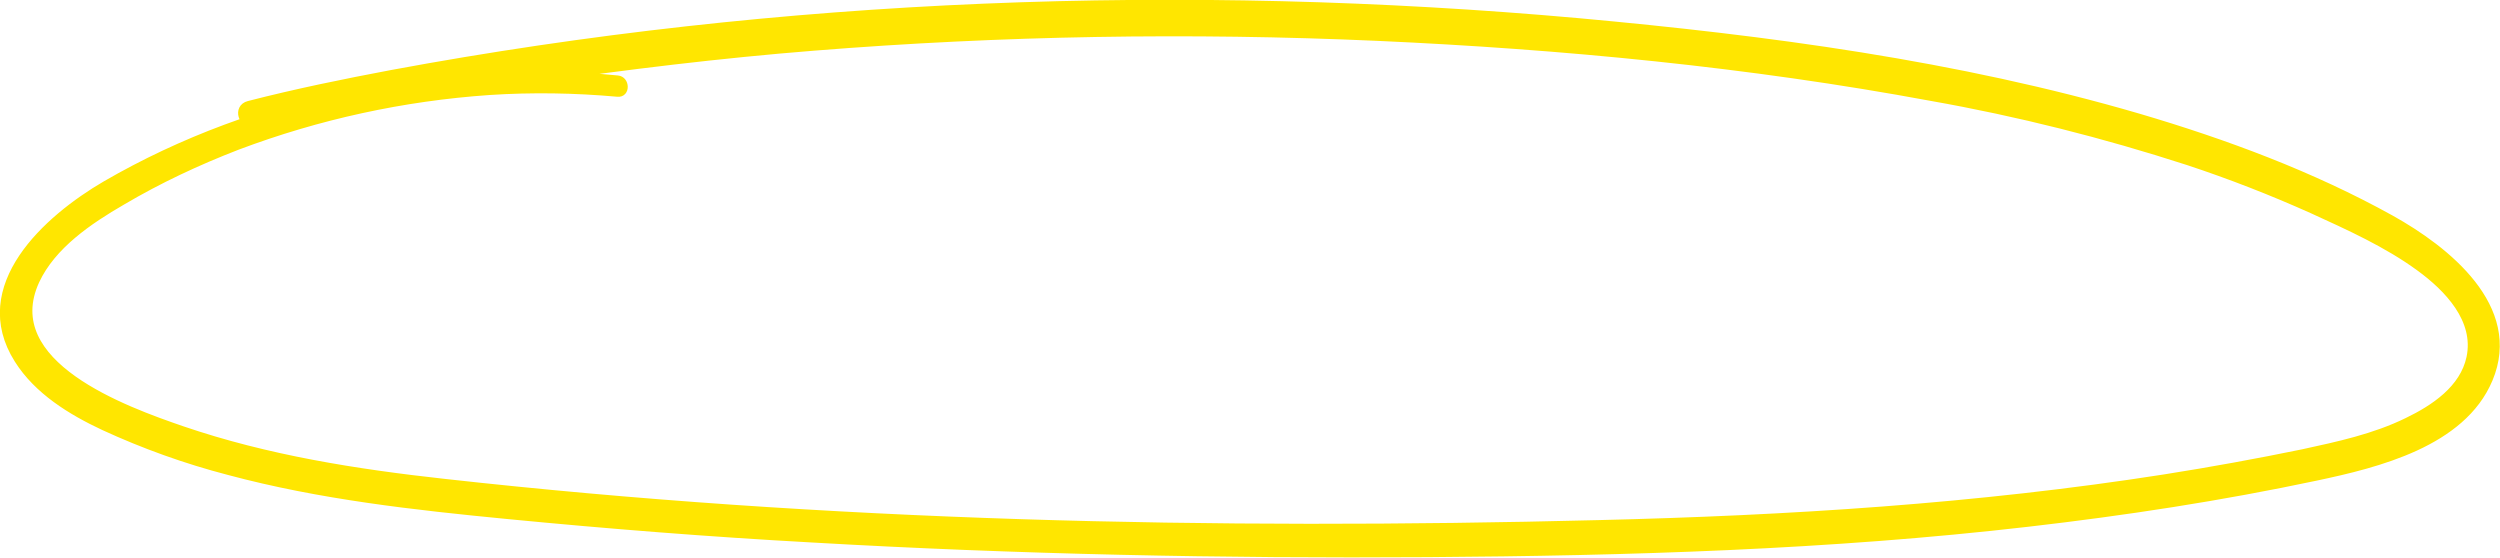 <?xml version="1.0" encoding="utf-8"?>
<!-- Generator: Adobe Illustrator 25.1.0, SVG Export Plug-In . SVG Version: 6.00 Build 0)  -->
<svg version="1.1" id="Calque_1" xmlns="http://www.w3.org/2000/svg" xmlns:xlink="http://www.w3.org/1999/xlink" x="0px" y="0px"
	 viewBox="0 0 715.7 159.7" style="enable-background:new 0 0 715.7 159.7;" xml:space="preserve">
<style type="text/css">
	.st0{fill:#FFE600;stroke:#FFE600;stroke-width:2;stroke-miterlimit:10;}
</style>
<g id="Calque_2_1_">
	<g id="_Calque_">
		<path class="st0" d="M176.8,22.6c-50.4-4.9-102.6,4.7-146.6,30.2C13.4,62.6-8.2,82,5.1,103c5.6,8.9,15.2,14.8,24.6,19.2
			c11.5,5.3,23.5,9.6,35.8,12.8c26.1,7,53.1,10,79.9,12.6c28.9,2.8,57.9,5.1,87,6.7c58.8,3.4,117.6,4.6,176.5,4.2
			c57.3-0.4,114.7-2.1,171.7-8.7c27.7-3.2,55.2-7.4,82.5-13.2c17.5-3.7,41.8-9.7,49.5-28c8.7-20.6-12.3-37.2-28.1-46
			c-22.7-12.6-47.5-21.8-72.3-29.1c-52-15.2-106.5-22.4-160.3-27.3C339-3.9,223.8,0.3,112.3,21c-13.8,2.6-27.5,5.4-41.1,8.9
			c-3.6,0.9-2,6.1,1.5,5.5c53.3-8.8,106.4-17.6,160.4-21.9c53.7-4.3,107.5-5.2,161.3-2.8c53,2.4,106.2,7.5,158.5,17.2
			c24.9,4.4,49.4,10.6,73.5,18.4c12.1,4,23.9,8.6,35.5,13.8c10.5,4.8,21.4,9.7,30.7,16.5c8.1,5.9,16.8,14.9,14.5,25.8
			c-1.9,8.9-10.3,14.5-18,18.2c-9.4,4.6-19.7,6.8-29.8,9c-13.1,2.7-26.3,5.1-39.6,7.2c-53.6,8.4-107.9,11.8-162.2,13.1
			c-110,2.8-220.9,0.4-330.2-11.8c-25.4-2.8-50.8-6.8-75.1-15.1c-16.3-5.6-52.9-18.7-41.9-42.6C15,70.3,25.5,63.2,35,57.7
			c10.5-6.2,21.6-11.4,33-15.8c23.1-8.7,47.4-14,72.1-15.7c12.2-0.8,24.5-0.6,36.7,0.5C179.4,27,179.3,22.8,176.8,22.6L176.8,22.6z"
			/>
	</g>
</g>
</svg>
